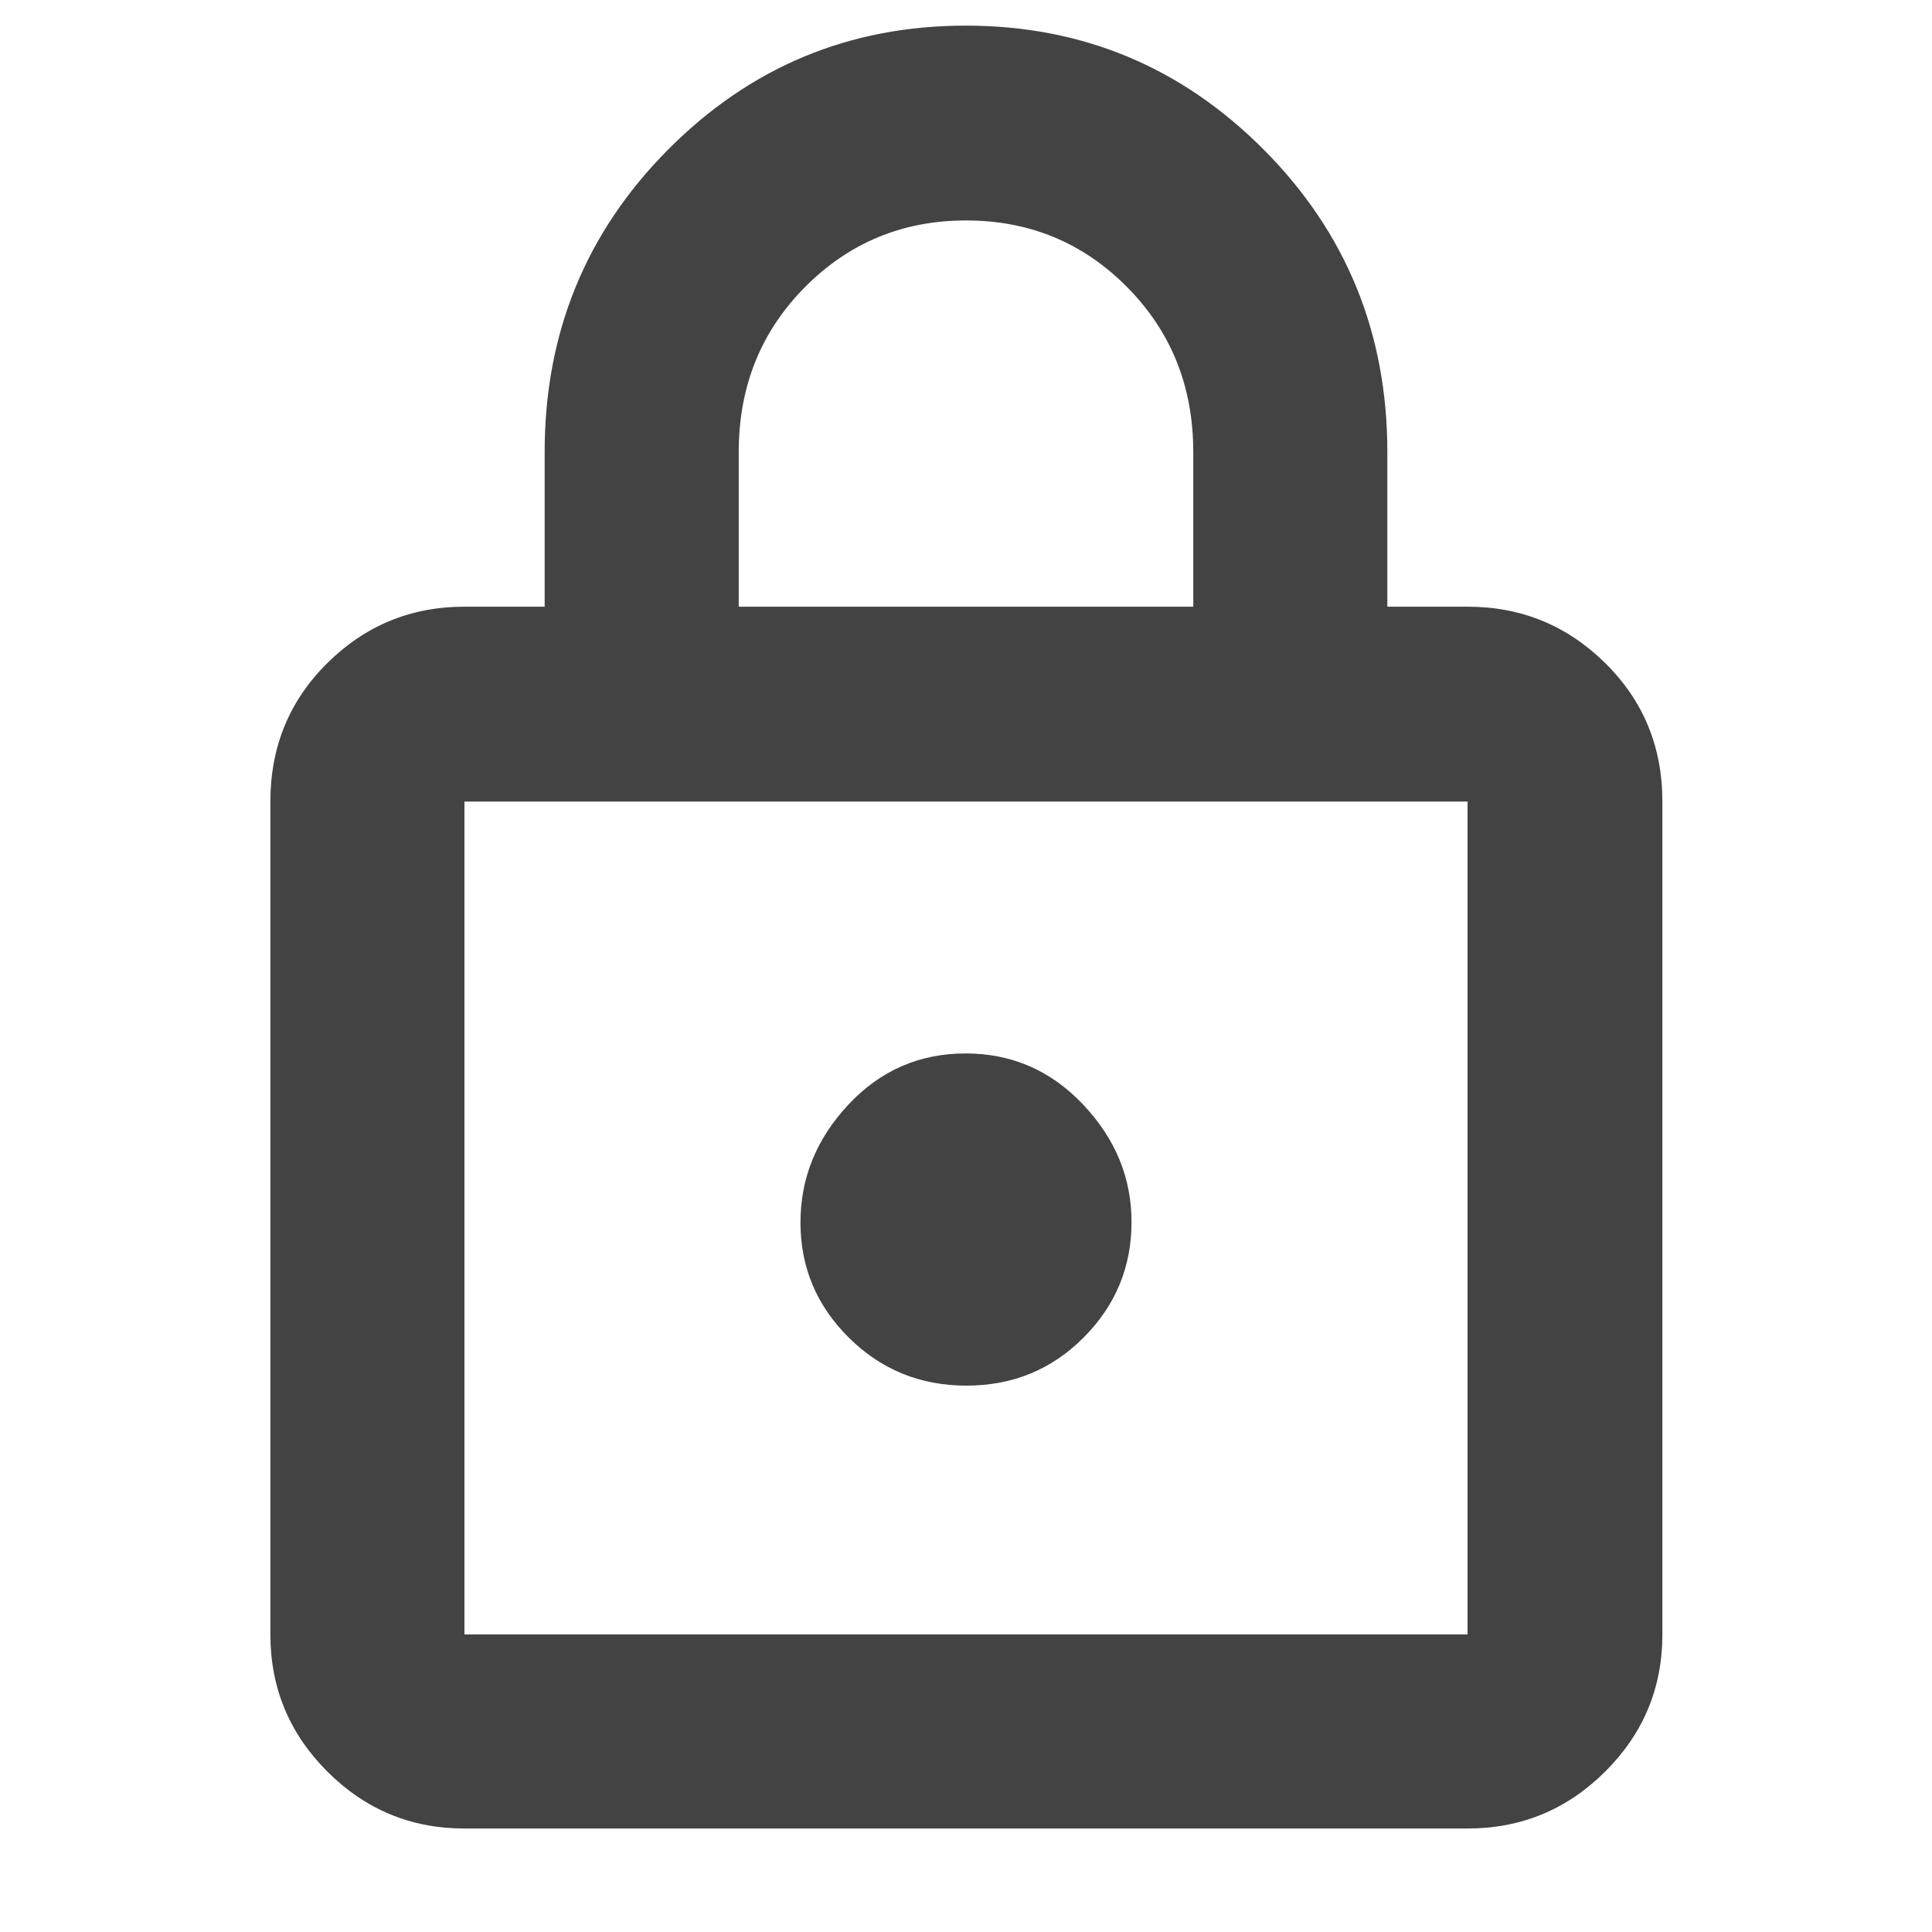 <svg xmlns="http://www.w3.org/2000/svg" height="40px" viewBox="0 -960 960 960" width="40px" fill="#434343"><path d="M230.78-51.42q-39.84 0-68.13-28.3-28.3-28.3-28.3-68.14v-413.86q0-40.79 28.3-68.8 28.29-28.02 68.13-28.02h39.86v-76.91q0-88.46 61.25-150.14 61.26-61.68 148-61.68 86.74 0 148.11 61.68 61.36 61.68 61.36 150.14v76.91h39.86q39.99 0 68.4 28.02 28.41 28.01 28.41 68.8v413.86q0 39.84-28.41 68.14-28.41 28.3-68.4 28.3H230.78Zm0-96.44h498.44v-413.86H230.78v413.86Zm249.44-123.63q34.42 0 58.22-23.89 23.81-23.88 23.81-57.42 0-32.91-24.03-58.33-24.02-25.42-58.44-25.42t-58.22 25.44q-23.81 25.45-23.81 58.58 0 33.36 24.03 57.2 24.02 23.84 58.44 23.84ZM367.07-658.54h225.86v-76.82q0-48.78-32.83-81.94t-80.05-33.16q-47.22 0-80.1 33.16-32.88 33.16-32.88 81.94v76.82ZM230.78-147.86v-413.86 413.86Z"/></svg>